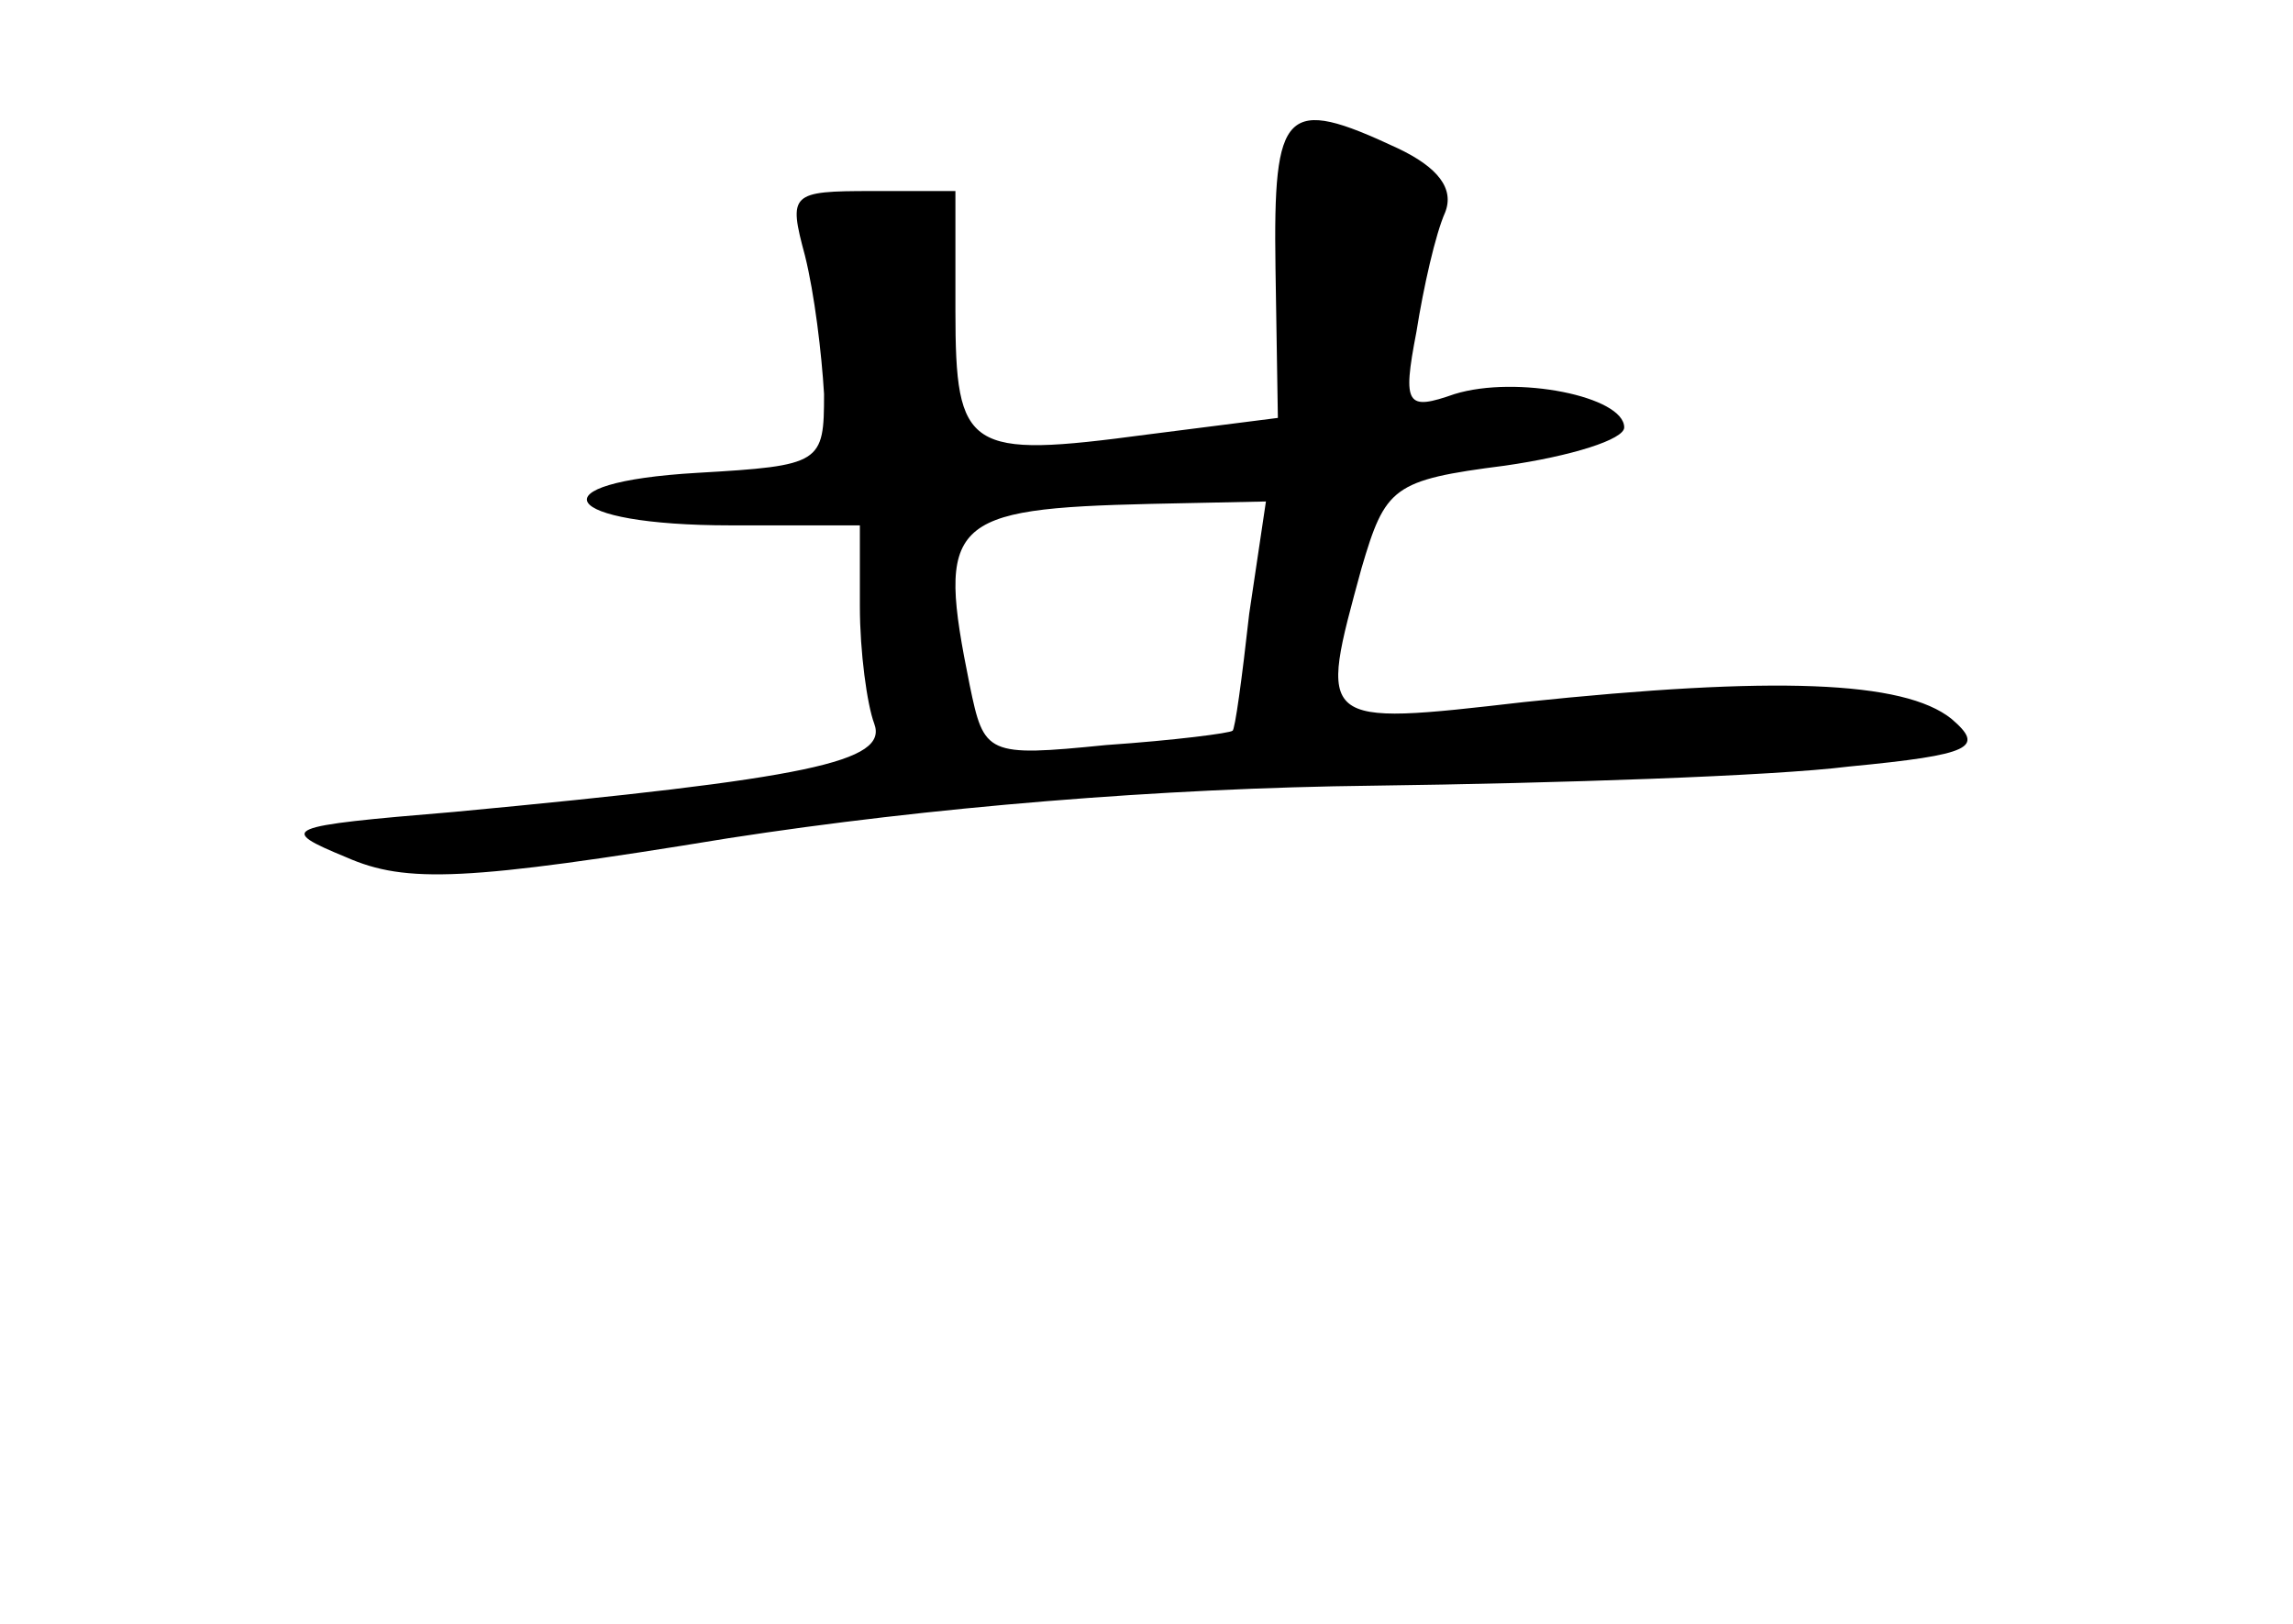 <?xml version="1.0" standalone="no"?>
<!DOCTYPE svg PUBLIC "-//W3C//DTD SVG 20010904//EN"
 "http://www.w3.org/TR/2001/REC-SVG-20010904/DTD/svg10.dtd">
<svg version="1.0" xmlns="http://www.w3.org/2000/svg"
 width="96pt" height="68pt" viewBox="0 0 96 68"
 preserveAspectRatio="xMidYMid meet">
<g transform="translate(0,68) scale(0.1,-0.1)"
fill="#000000" stroke="none">
<path d="M534 568 l1 -63 -55 -7 c-75 -10 -80 -7 -80 52 l0 50 -35 0 c-34 0
-35 -1 -28 -27 4 -16 7 -41 8 -58 0 -29 -1 -30 -53 -33 -69 -4 -58 -22 14 -22
l54 0 0 -34 c0 -19 3 -41 6 -49 6 -16 -27 -23 -176 -37 -72 -6 -74 -7 -45 -19
25 -11 50 -10 160 8 84 13 181 21 270 22 77 1 167 4 199 8 52 5 57 8 43 20
-20 16 -74 18 -179 7 -87 -10 -86 -10 -68 56 10 34 13 37 60 43 28 4 50 11 50
16 0 13 -45 22 -71 14 -20 -7 -22 -5 -16 26 3 19 8 41 12 50 4 10 -3 19 -20
27 -47 22 -52 17 -51 -50z m-11 -145 c-3 -27 -6 -49 -7 -49 -1 -1 -24 -4 -53
-6 -50 -5 -51 -4 -57 25 -14 69 -9 74 76 76 l48 1 -7 -47z"/>
</g>
</svg>
